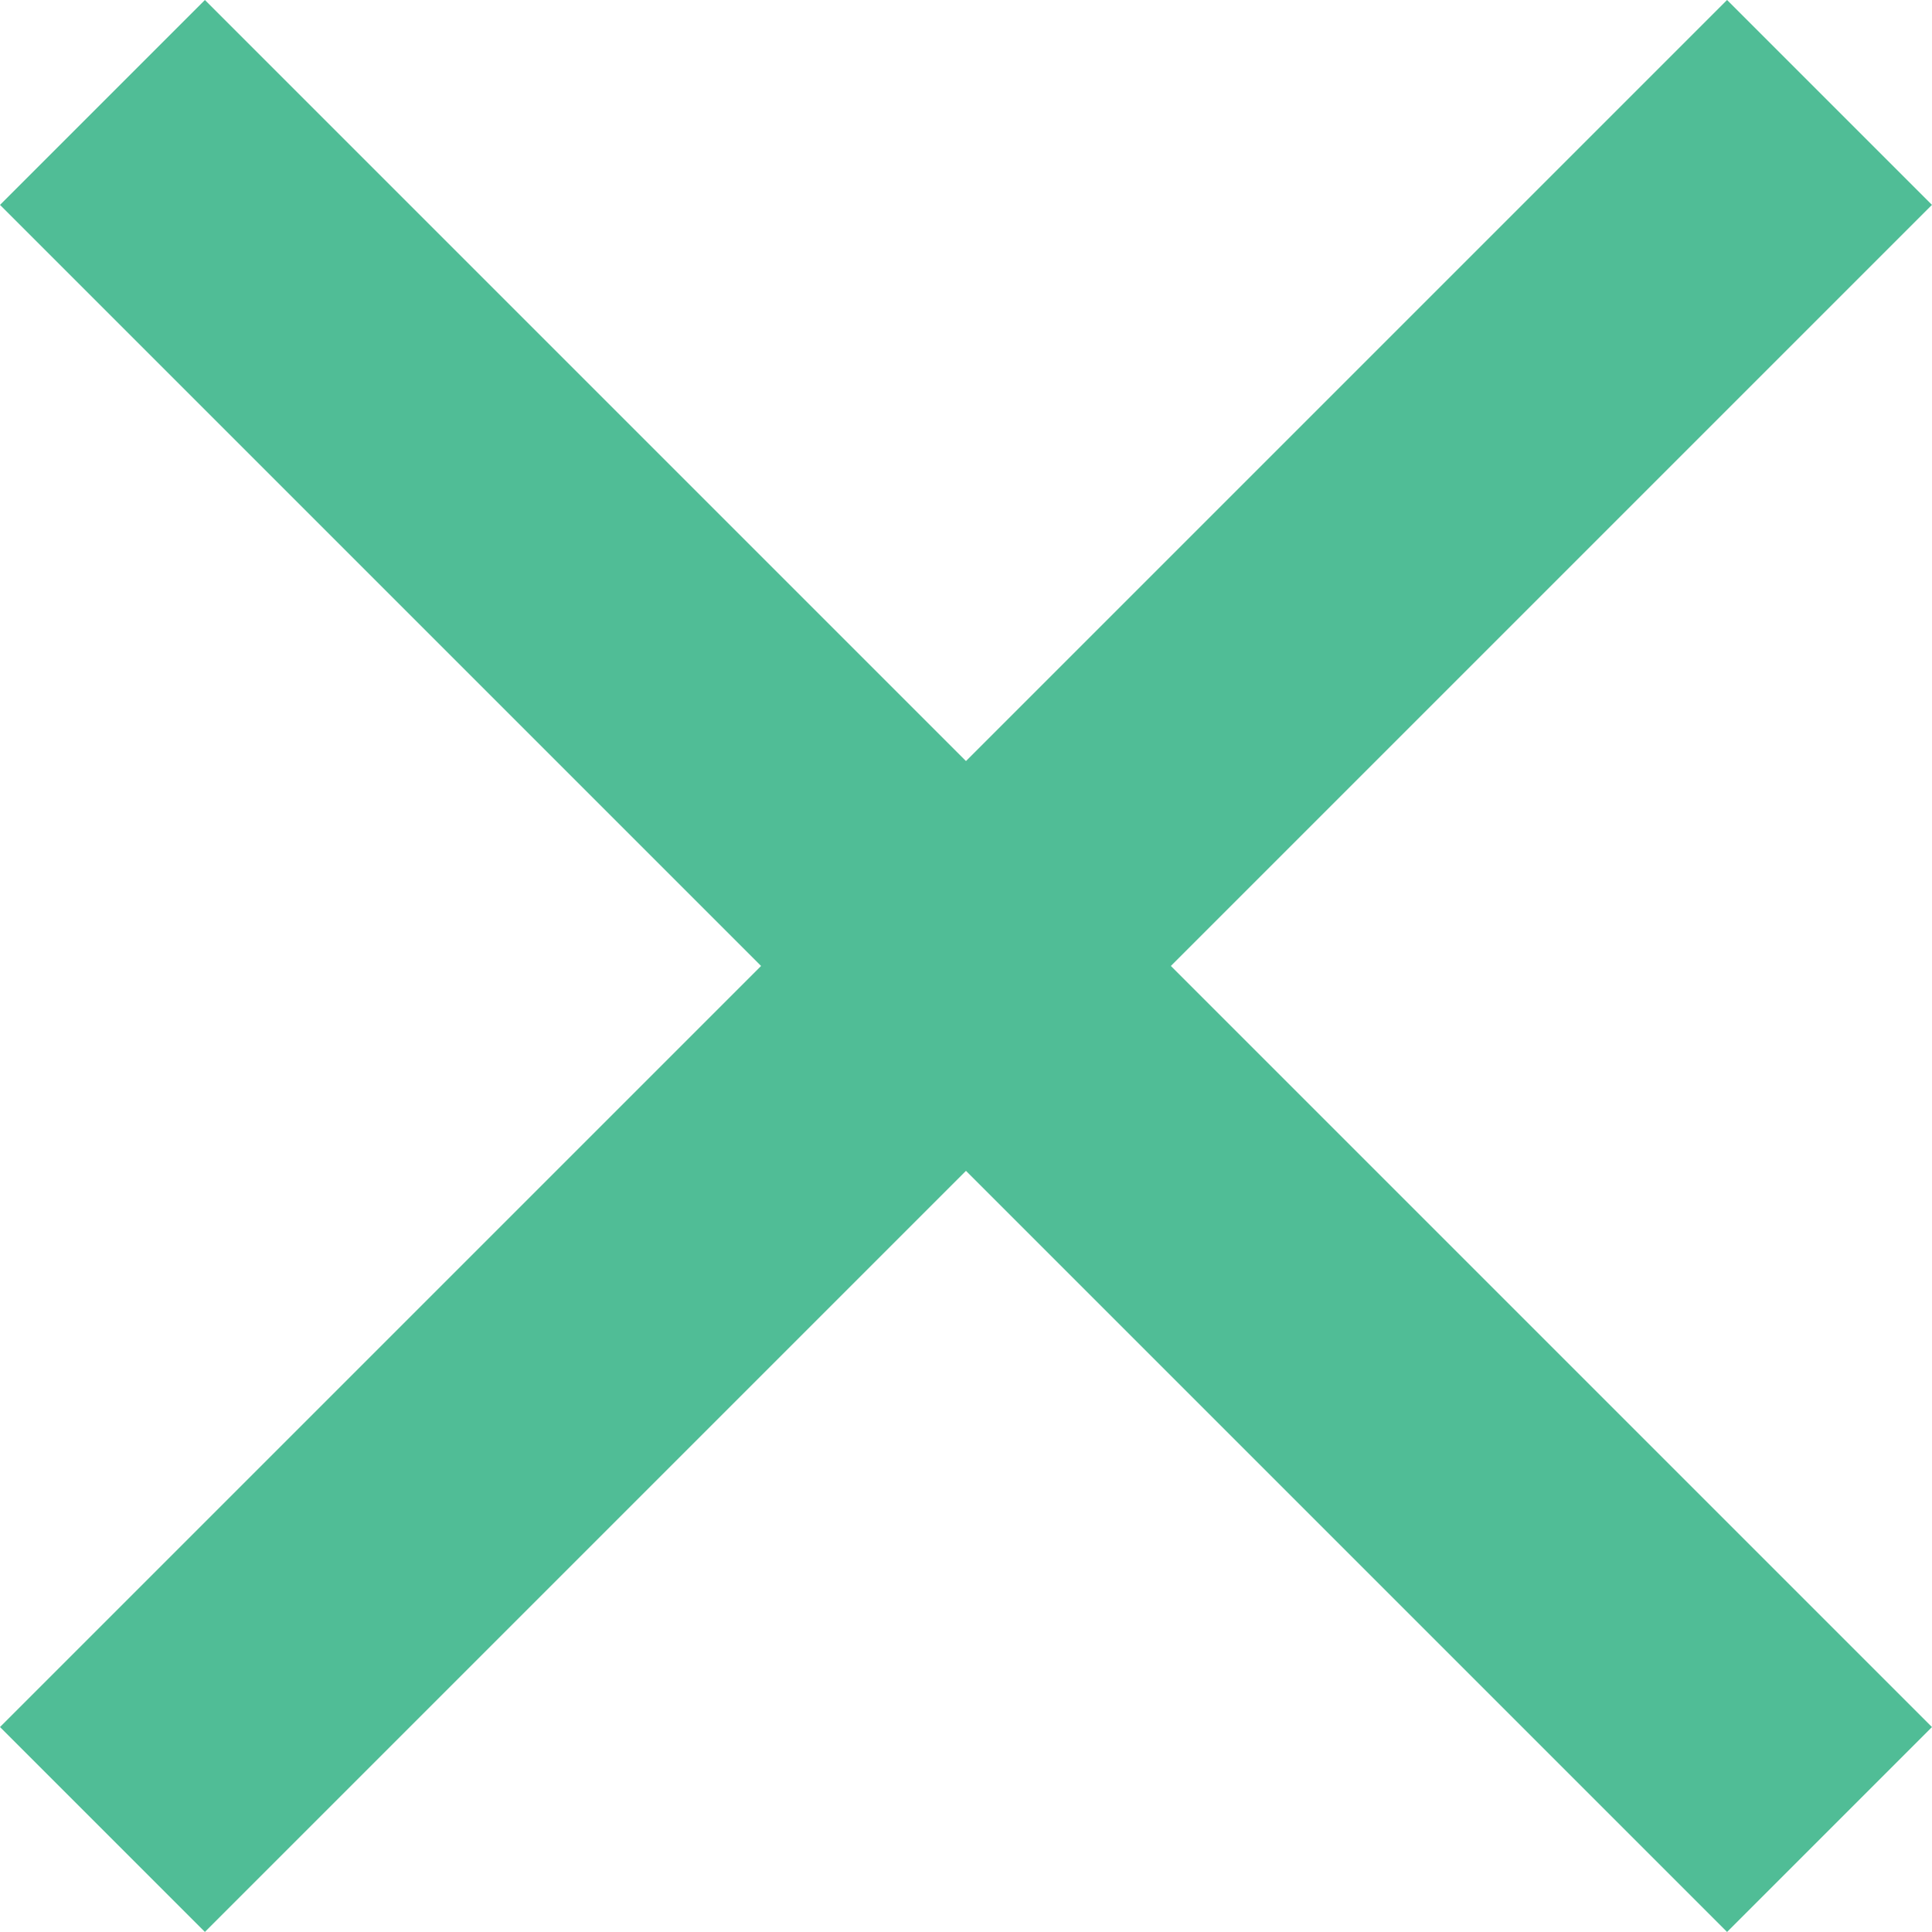 <svg id="bar-focus" xmlns="http://www.w3.org/2000/svg" width="31.597" height="31.597" viewBox="0 0 31.597 31.597">
  <rect id="Rectangle_94" data-name="Rectangle 94" width="39.945" height="4.739" transform="translate(0 28.245) rotate(-45)" fill="#50bd96"/>
  <rect id="Rectangle_94-2" data-name="Rectangle 94" width="39.945" height="4.739" transform="translate(3.351 0) rotate(45)" fill="#50bd96"/>
</svg>
